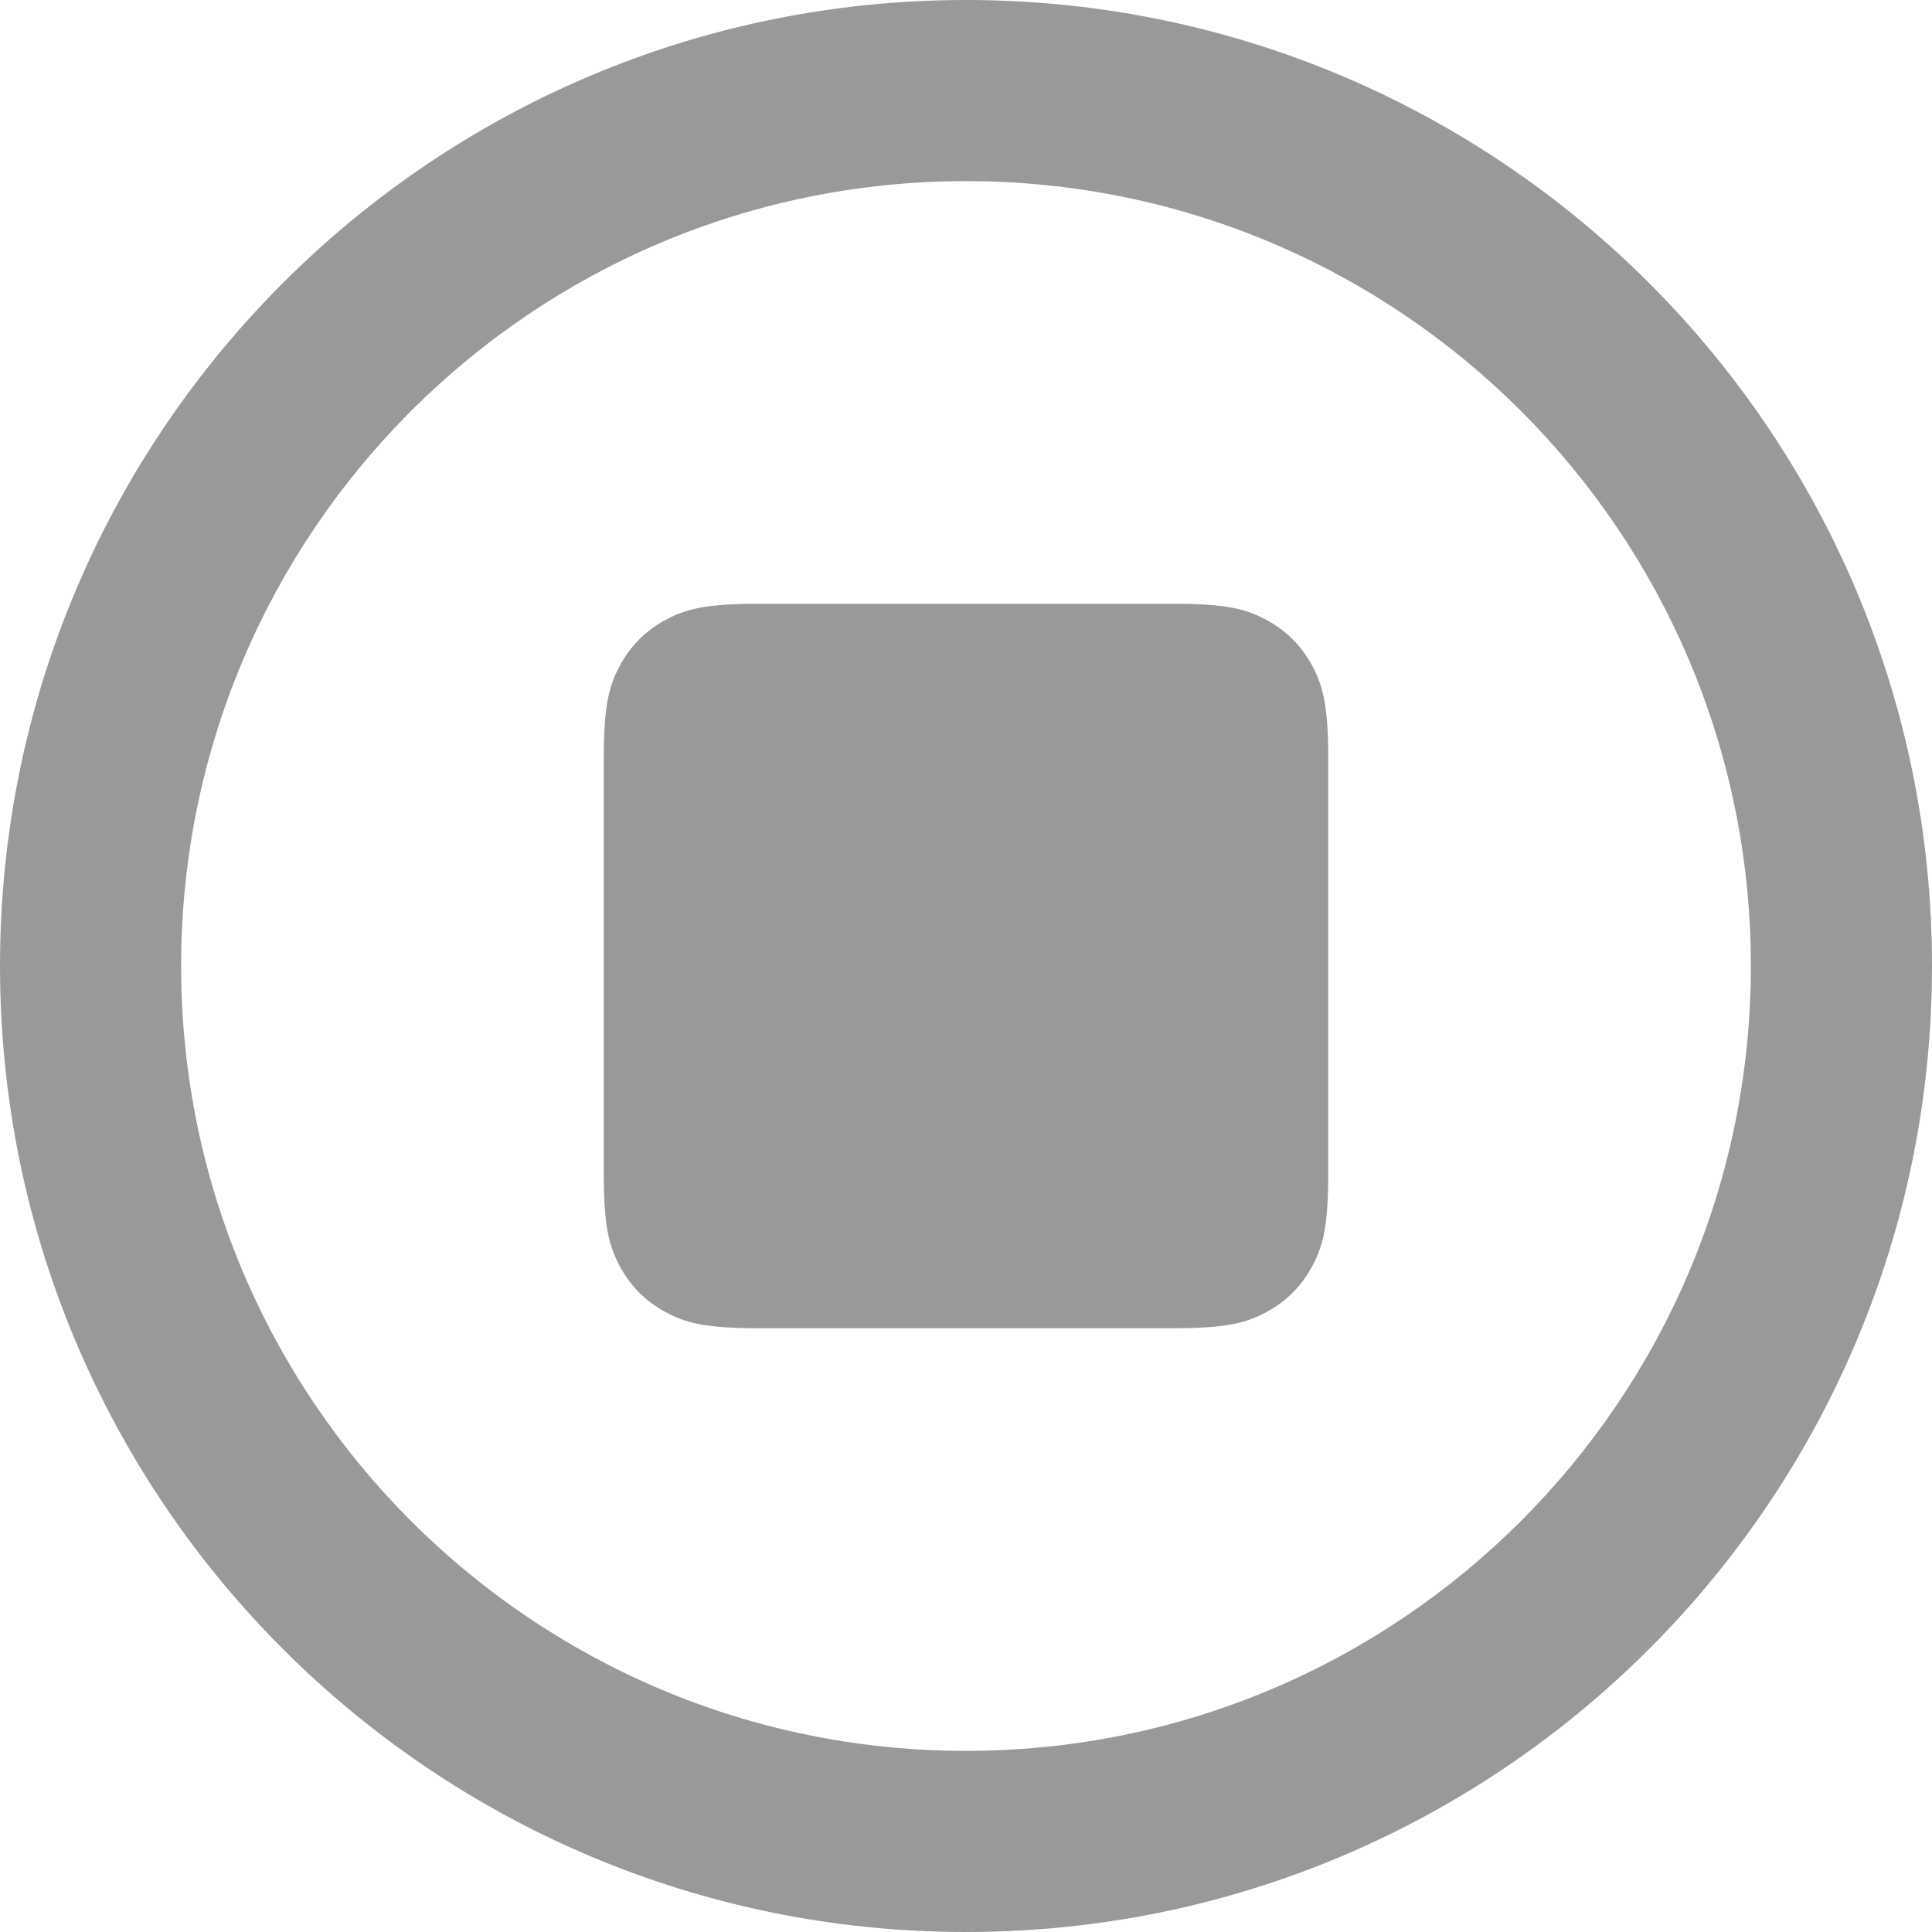 <?xml version="1.0" encoding="UTF-8"?>
<svg width="16px" height="16px" viewBox="0 0 16 16" version="1.1" xmlns="http://www.w3.org/2000/svg" xmlns:xlink="http://www.w3.org/1999/xlink">
    <!-- Generator: sketchtool 50.2 (55047) - http://www.bohemiancoding.com/sketch -->
    <title>6242763A-B871-4016-BFBF-00DC694C7771</title>
    <desc>Created with sketchtool.</desc>
    <defs></defs>
    <g id="Page-1" stroke="none" stroke-width="1" fill="none" fill-rule="evenodd">
        <g id="Predictions" transform="translate(-1145, -706)" fill="#999999" fill-rule="nonzero">
            <g id="Group" transform="translate(165, 680)">
                <g id="UI/Stop-prediction-Component" transform="translate(970, 16)">
                    <path d="M18,24.5 C21.59,24.5 24.5,21.59 24.5,18 C24.5,14.41 21.59,11.5 18,11.5 C14.41,11.5 11.5,14.41 11.5,18 C11.5,21.59 14.41,24.5 18,24.5 Z M18,26 C13.582,26 10,22.418 10,18 C10,13.582 13.582,10 18,10 C22.418,10 26,13.582 26,18 C26,22.418 22.418,26 18,26 Z M16.282,15 C15.836,15 15.675,15.046 15.512,15.134 C15.349,15.221 15.221,15.349 15.134,15.512 C15.046,15.675 15,15.836 15,16.282 L15,19.718 C15,20.164 15.046,20.325 15.134,20.488 C15.221,20.651 15.349,20.779 15.512,20.866 C15.675,20.954 15.836,21 16.282,21 L19.718,21 C20.164,21 20.325,20.954 20.488,20.866 C20.651,20.779 20.779,20.651 20.866,20.488 C20.954,20.325 21,20.164 21,19.718 L21,16.282 C21,15.836 20.954,15.675 20.866,15.512 C20.779,15.349 20.651,15.221 20.488,15.134 C20.325,15.046 20.164,15 19.718,15 L16.282,15 Z" id="l:10"></path>
                </g>
            </g>
        </g>
    </g>
</svg>